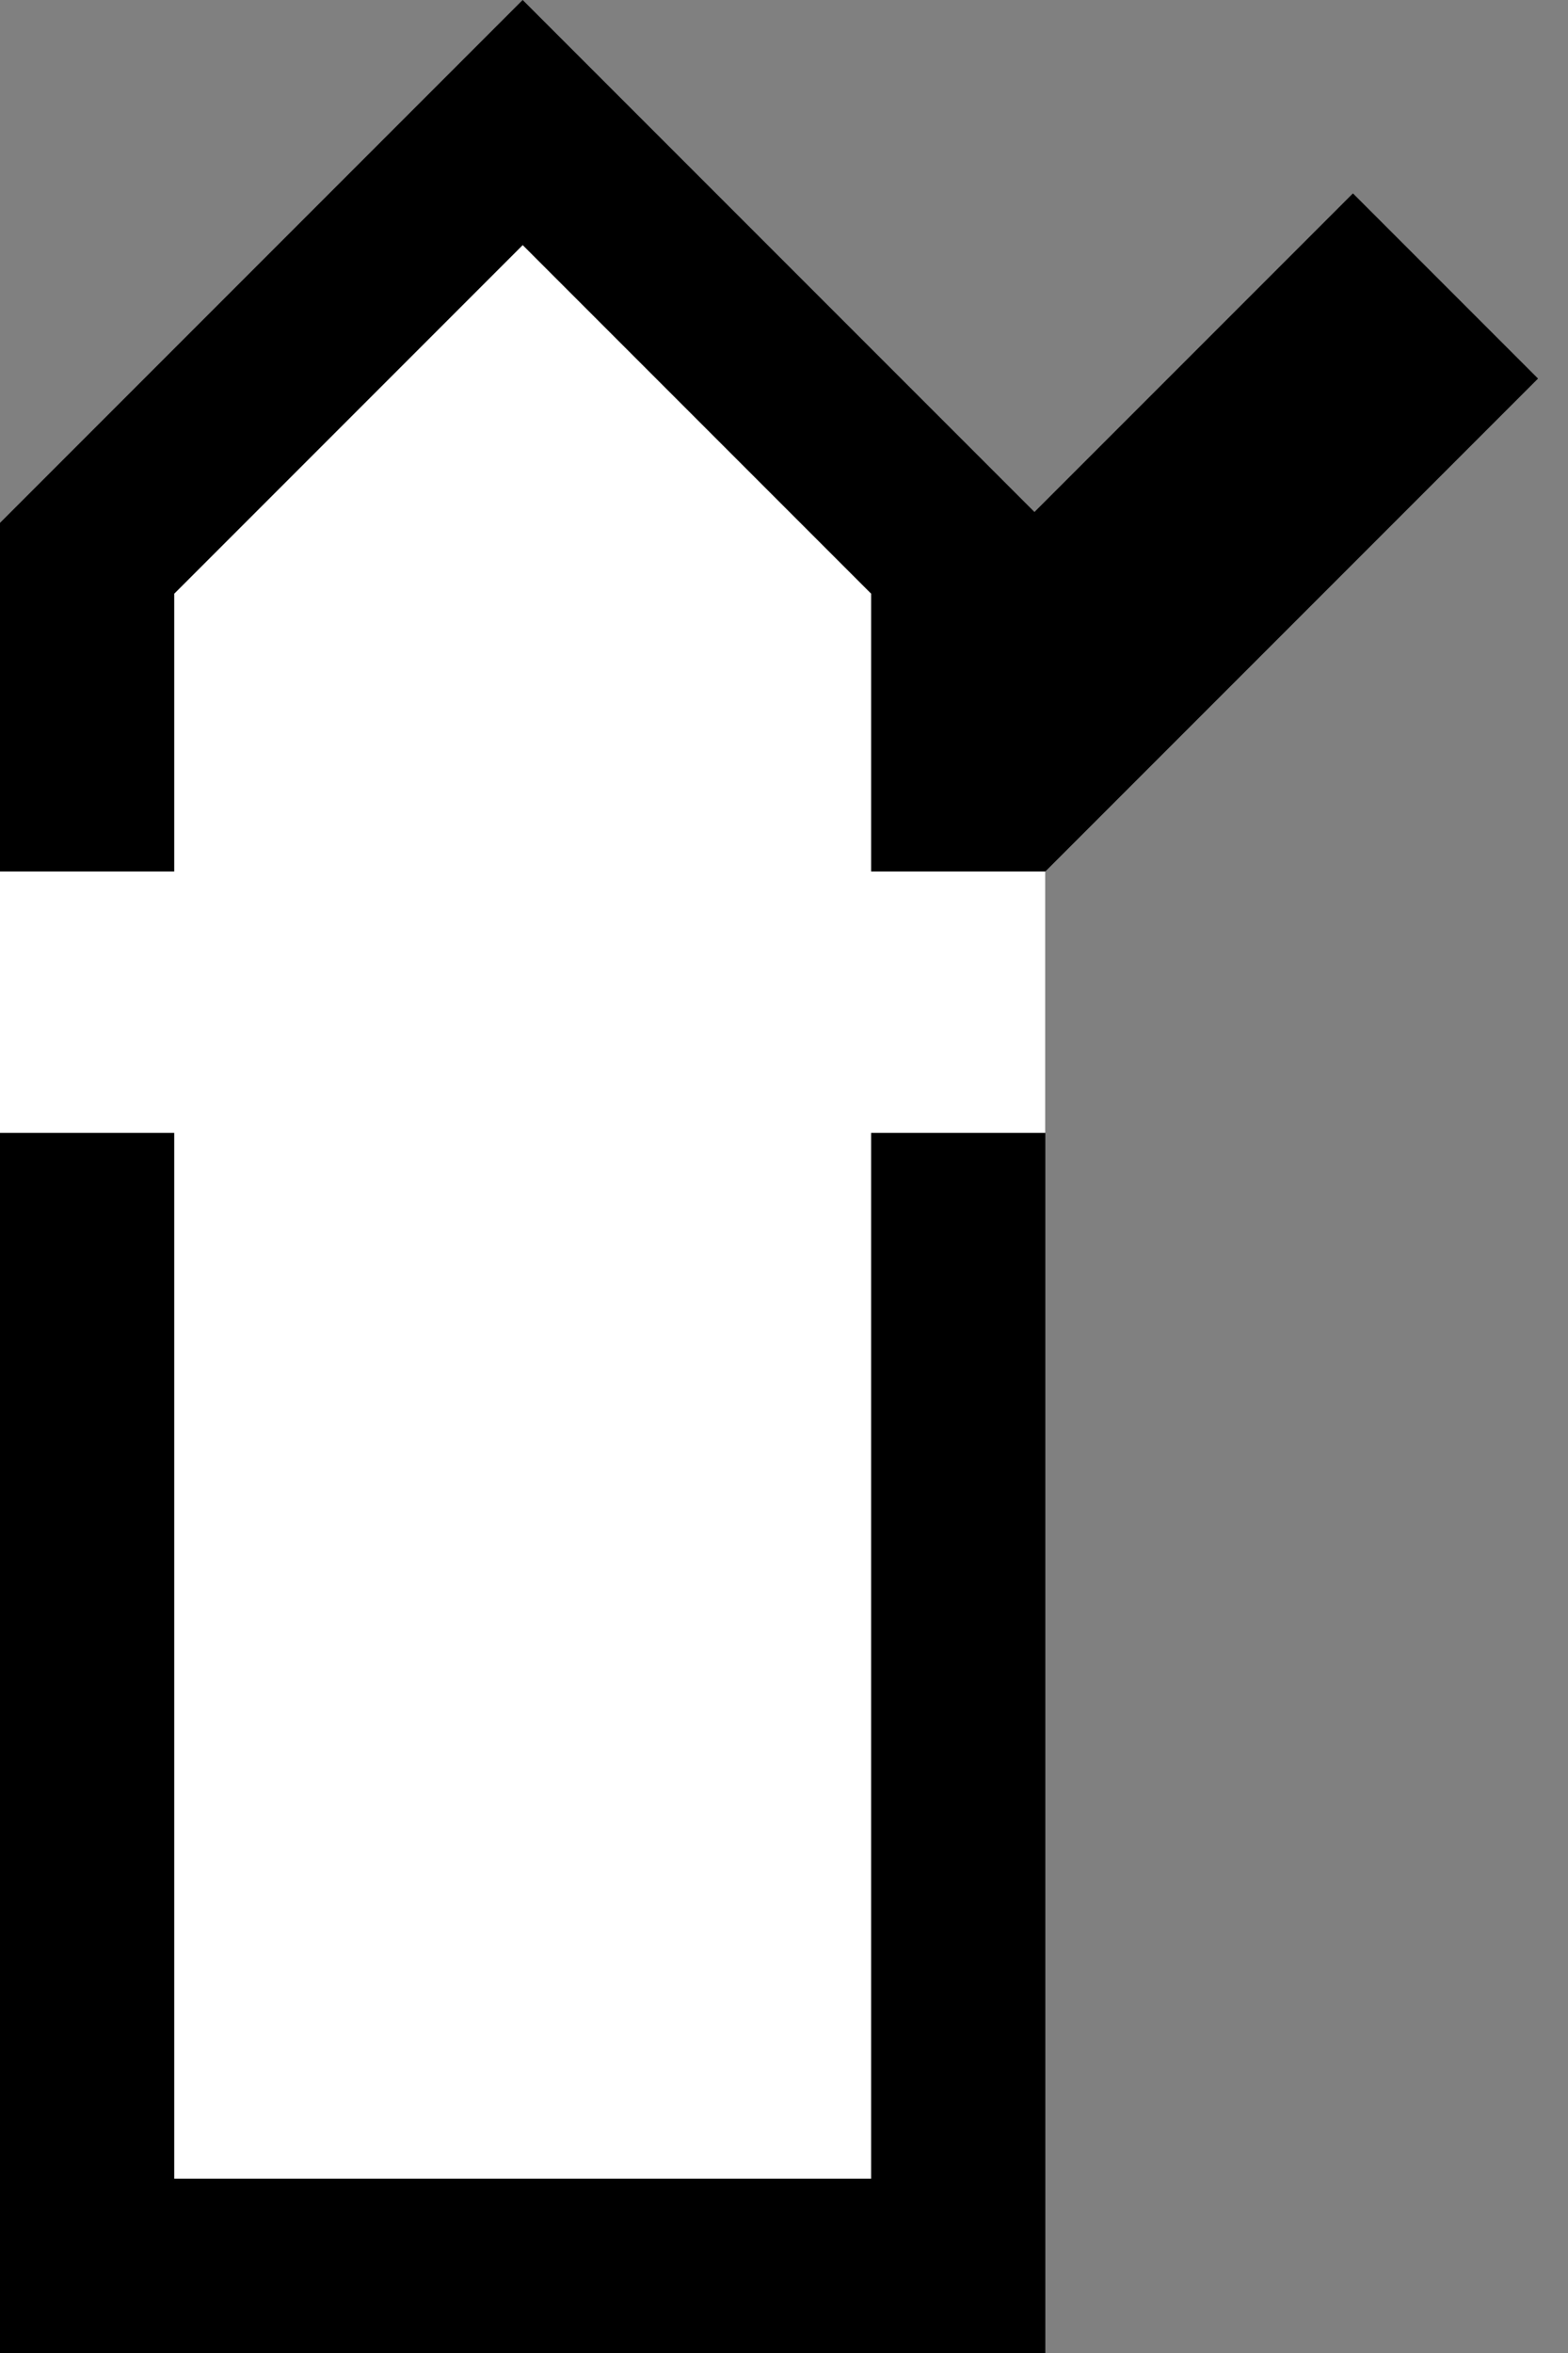 <svg xmlns="http://www.w3.org/2000/svg" width="18" height="27" version="1.0"><rect width="100%" height="100%" fill="#808080" stroke="none"/><path d="M6 0L0 6v21h12V6L6 0z"/><path d="M6 2.813l-4 4V10H0v3h2v12h8V13h2v-3h-2V6.812l-4-4z" fill="#fff"/><path d="M15.531 2.219L11 6.75 12 10l5.656-5.656-2.125-2.125z"/></svg>